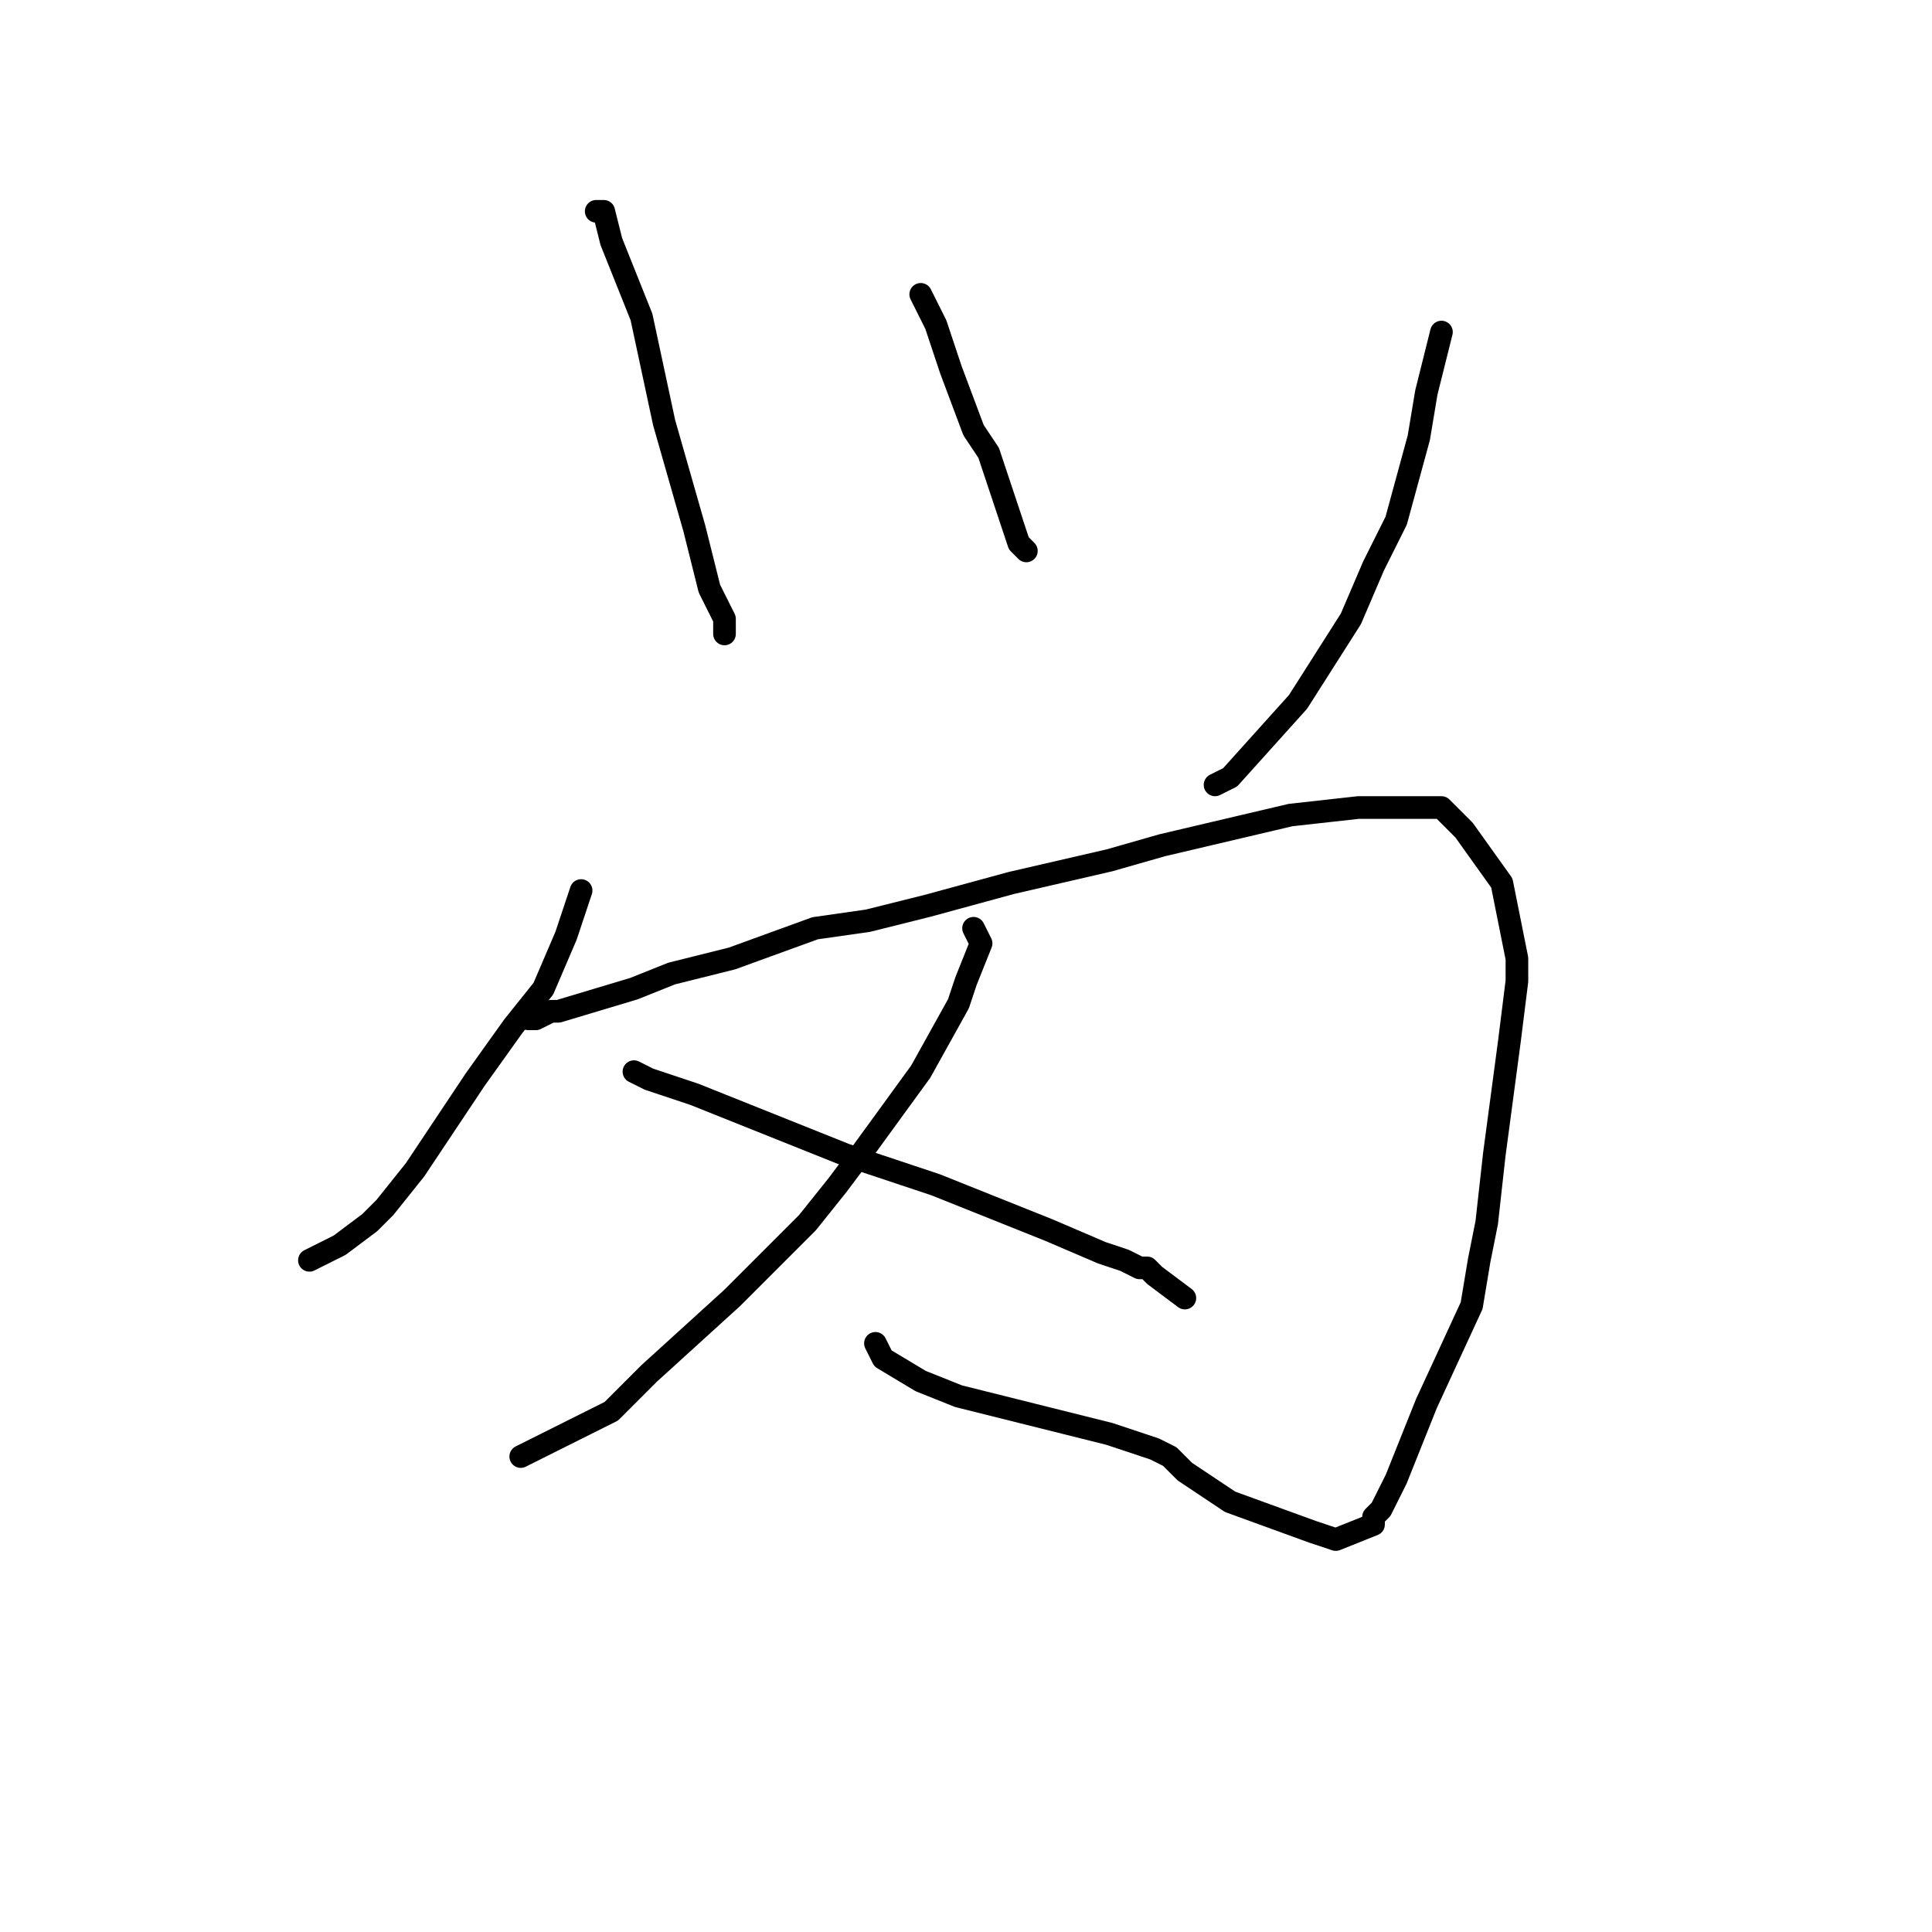 <?xml version="1.0" standalone="no"?>
    <svg width="256" height="256" xmlns="http://www.w3.org/2000/svg" version="1.1">
    <polyline stroke="black" stroke-width="3" stroke-linecap="round" fill="transparent" stroke-linejoin="round" points="79 28 80 28 81 32 85 42 88 56 92 70 94 78 96 82 96 83 96 84 96 84 96 84 " />
        <polyline stroke="black" stroke-width="3" stroke-linecap="round" fill="transparent" stroke-linejoin="round" points="122 39 122 39 122 39 122 39 123 41 124 43 126 49 129 57 131 60 132 63 134 69 135 72 136 73 " />
        <polyline stroke="black" stroke-width="3" stroke-linecap="round" fill="transparent" stroke-linejoin="round" points="191 44 190 48 189 52 188 58 185 69 182 75 179 82 179 82 172 93 163 103 161 104 " />
        <polyline stroke="black" stroke-width="3" stroke-linecap="round" fill="transparent" stroke-linejoin="round" points="77 118 75 124 72 131 68 136 63 143 55 155 51 160 49 162 45 165 41 167 " />
        <polyline stroke="black" stroke-width="3" stroke-linecap="round" fill="transparent" stroke-linejoin="round" points="70 135 71 135 73 134 74 134 84 131 89 129 97 127 108 123 115 122 123 120 134 117 147 114 154 112 171 108 180 107 182 107 184 107 188 107 191 107 194 110 194 110 199 117 201 127 201 130 200 138 198 153 197 162 196 167 195 173 189 186 185 196 183 200 182 201 182 202 177 204 174 203 163 199 157 195 155 193 153 192 147 190 127 185 122 183 117 180 116 178 " />
        <polyline stroke="black" stroke-width="3" stroke-linecap="round" fill="transparent" stroke-linejoin="round" points="129 123 129 123 129 123 130 125 128 130 127 133 122 142 114 153 111 157 107 162 105 164 97 172 86 182 81 187 77 189 75 190 73 191 69 193 " />
        <polyline stroke="black" stroke-width="3" stroke-linecap="round" fill="transparent" stroke-linejoin="round" points="84 142 86 143 92 145 102 149 107 151 112 153 124 157 139 163 146 166 146 166 149 167 151 168 152 168 153 169 157 172 " />
        </svg>